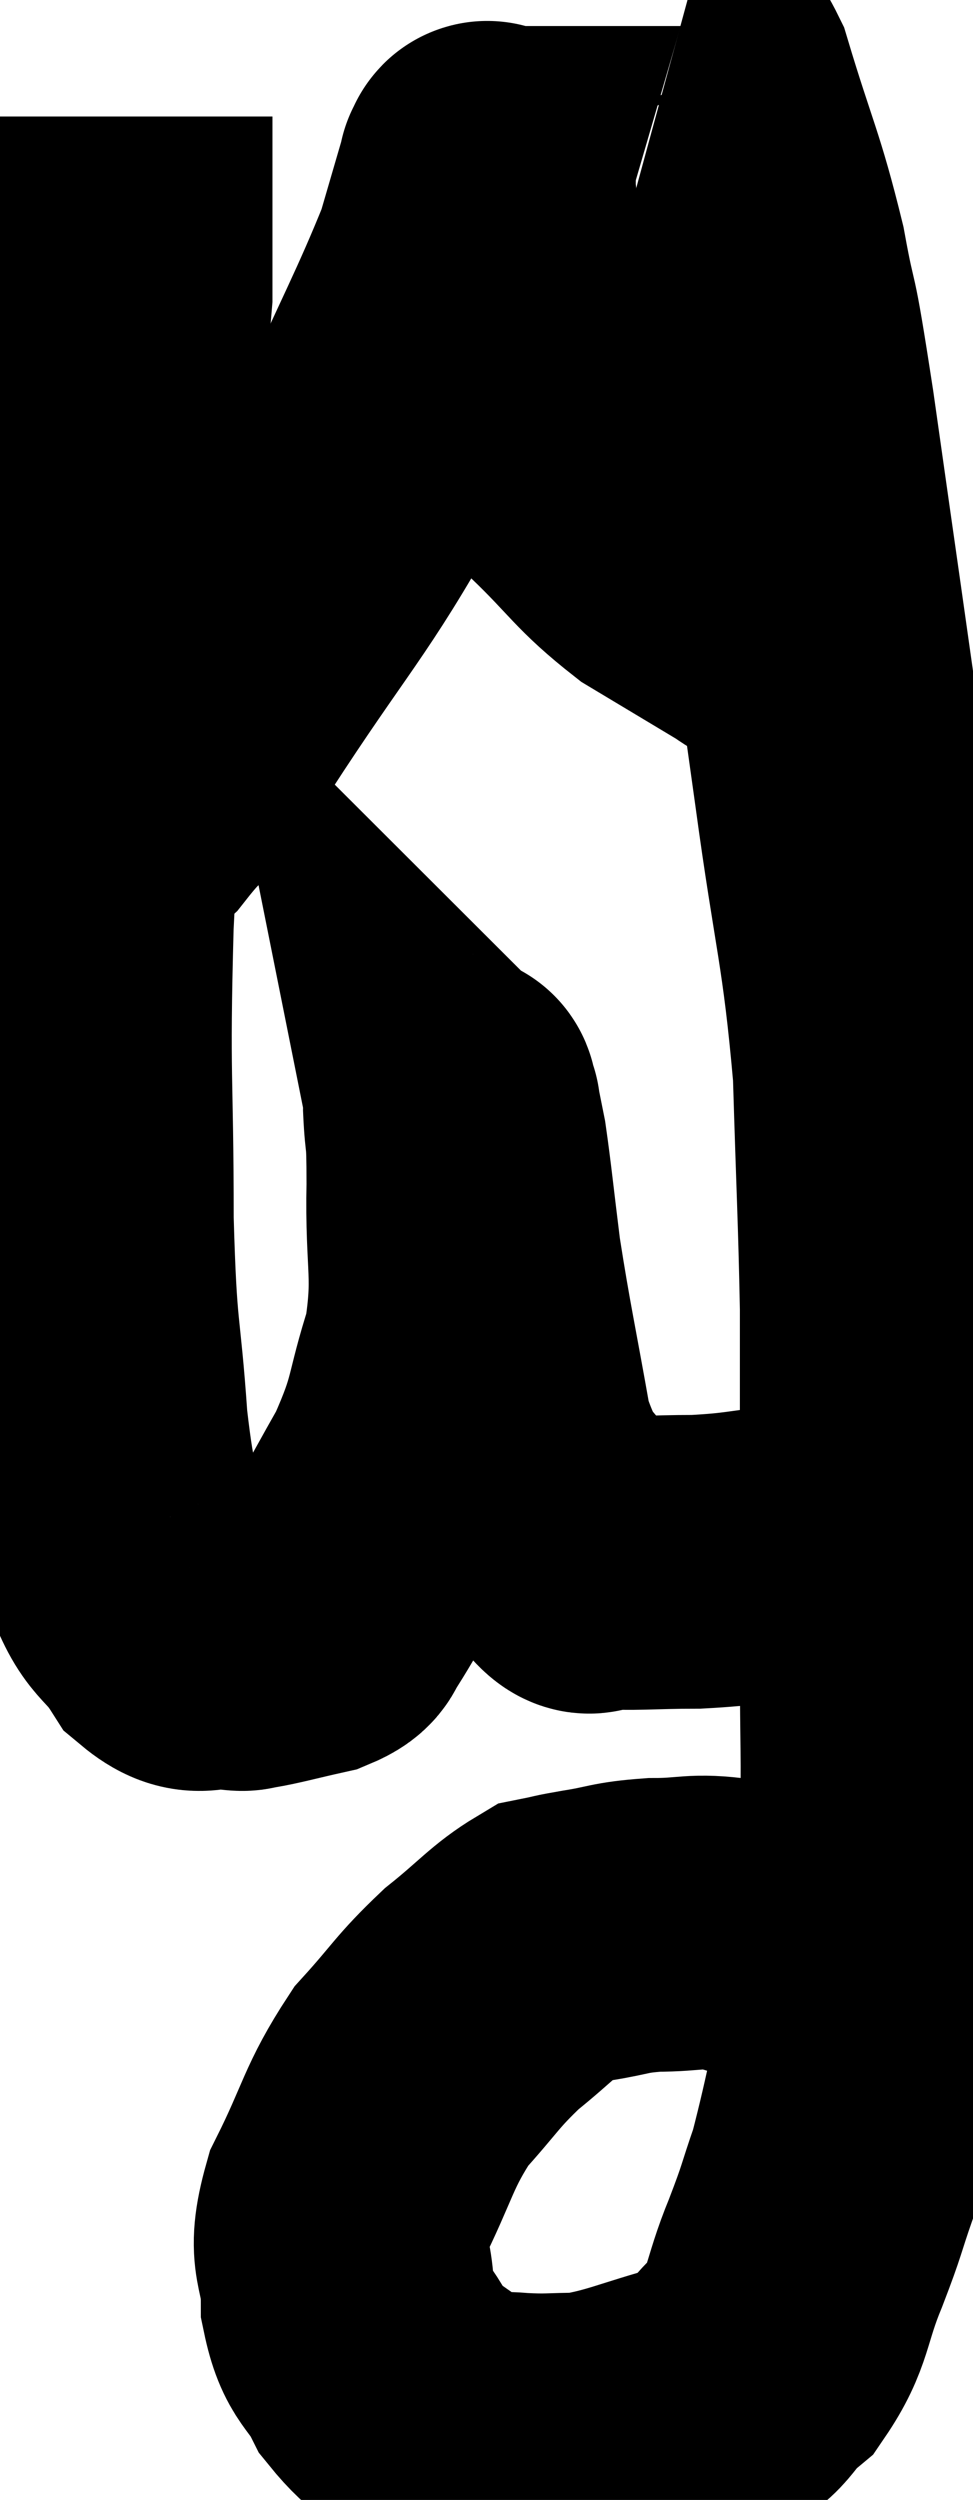 <svg xmlns="http://www.w3.org/2000/svg" viewBox="22.76 1.617 16.57 42.551" width="16.57" height="42.551"><path d="M 34.14 2.82 C 34.47 2.91, 34.41 2.205, 34.8 3 C 35.25 4.5, 35.355 4.59, 35.7 6 C 35.94 7.32, 35.835 6.39, 36.18 8.64 C 36.63 11.82, 36.69 12.195, 37.08 15 C 37.41 17.43, 37.545 17.64, 37.74 19.86 C 37.8 21.87, 37.83 22.335, 37.86 23.88 C 37.86 24.96, 37.86 24.525, 37.86 26.04 C 37.86 27.99, 37.86 28.26, 37.86 29.94 C 37.86 31.35, 37.89 31.47, 37.86 32.76 C 37.8 33.93, 37.965 33.645, 37.74 35.1 C 37.35 36.84, 37.275 37.365, 36.96 38.58 C 36.72 39.27, 36.78 39.18, 36.48 39.96 C 36.12 40.83, 36.21 41.04, 35.76 41.7 C 35.22 42.15, 35.445 42.24, 34.68 42.6 C 33.69 42.87, 33.48 43.005, 32.7 43.14 C 32.13 43.14, 32.115 43.17, 31.56 43.14 C 31.02 43.08, 31.05 43.305, 30.48 43.02 C 29.88 42.51, 29.73 42.555, 29.28 42 C 28.98 41.4, 28.83 41.52, 28.68 40.8 C 28.68 39.96, 28.41 40.08, 28.68 39.12 C 29.22 38.04, 29.19 37.83, 29.76 36.96 C 30.36 36.3, 30.36 36.21, 30.96 35.64 C 31.56 35.16, 31.71 34.95, 32.16 34.68 C 32.46 34.62, 32.325 34.635, 32.76 34.56 C 33.33 34.47, 33.285 34.425, 33.9 34.38 C 34.56 34.38, 34.575 34.29, 35.22 34.38 C 35.85 34.56, 36.09 34.65, 36.48 34.74 C 36.63 34.74, 36.66 34.725, 36.78 34.74 C 36.87 34.77, 36.87 34.77, 36.96 34.8 C 37.05 34.83, 37.02 34.8, 37.14 34.86 C 37.29 34.95, 37.29 34.995, 37.44 35.04 C 37.59 35.04, 37.665 35.04, 37.74 35.04 C 37.74 35.04, 37.74 35.04, 37.74 35.04 C 37.74 35.04, 37.74 35.04, 37.74 35.04 C 37.74 35.04, 37.695 35.01, 37.74 35.04 L 37.92 35.16" fill="none" stroke="black" stroke-width="5"></path><path d="M 38.28 27.06 C 38.25 27.06, 38.445 26.925, 38.22 27.06 C 37.8 27.33, 37.86 27.36, 37.38 27.6 C 36.84 27.81, 36.99 27.87, 36.3 28.02 C 35.46 28.11, 35.445 28.155, 34.62 28.2 C 33.81 28.2, 33.525 28.245, 33 28.2 C 32.76 28.11, 32.925 28.545, 32.52 28.02 C 31.95 27.06, 31.8 27.345, 31.38 26.1 C 31.11 24.57, 31.035 24.285, 30.84 23.04 C 30.72 22.08, 30.69 21.75, 30.6 21.12 C 30.54 20.82, 30.51 20.67, 30.48 20.52 C 30.48 20.52, 30.495 20.535, 30.48 20.52 C 30.45 20.49, 30.42 20.145, 30.42 20.46 C 30.45 21.12, 30.48 20.76, 30.48 21.78 C 30.45 23.16, 30.615 23.295, 30.42 24.54 C 30.06 25.65, 30.195 25.65, 29.7 26.76 C 29.07 27.87, 28.845 28.335, 28.44 28.98 C 28.26 29.16, 28.44 29.19, 28.08 29.34 C 27.54 29.46, 27.345 29.52, 27 29.58 C 26.85 29.58, 27.015 29.625, 26.7 29.58 C 26.22 29.49, 26.19 29.775, 25.74 29.4 C 25.32 28.74, 25.215 28.965, 24.9 28.08 C 24.69 26.97, 24.645 27.285, 24.48 25.86 C 24.36 24.12, 24.3 24.51, 24.24 22.38 C 24.24 19.86, 24.165 20.085, 24.24 17.34 C 24.39 14.37, 24.42 13.725, 24.54 11.4 C 24.63 9.72, 24.63 9.225, 24.72 8.04 C 24.81 7.35, 24.855 7.23, 24.9 6.66 C 24.9 6.21, 24.9 6.255, 24.9 5.76 C 24.9 5.22, 24.9 5.22, 24.9 4.68 C 24.9 4.14, 24.9 3.87, 24.9 3.6 C 24.9 3.6, 24.9 3.6, 24.9 3.6 L 24.9 3.6" fill="none" stroke="black" stroke-width="5"></path><path d="M 23.76 15.72 C 23.88 15.78, 23.7 15.915, 24 15.84 C 24.48 15.63, 24.39 15.945, 24.96 15.42 C 25.62 14.58, 25.26 15.225, 26.28 13.74 C 27.66 11.61, 27.96 11.415, 29.04 9.48 C 29.82 7.74, 30.105 7.23, 30.6 6 C 30.81 5.28, 30.915 4.92, 31.02 4.56 C 31.02 4.56, 31.005 4.56, 31.02 4.56 C 31.05 4.56, 31.05 4.365, 31.08 4.56 C 31.11 4.95, 31.035 4.5, 31.14 5.34 C 31.32 6.63, 31.155 6.84, 31.5 7.92 C 32.01 8.79, 31.875 8.85, 32.52 9.66 C 33.3 10.41, 33.315 10.56, 34.08 11.16 C 34.83 11.61, 35.13 11.79, 35.58 12.06 C 35.73 12.15, 35.715 12.165, 35.88 12.24 L 36.24 12.36" fill="none" stroke="black" stroke-width="5"></path></svg>